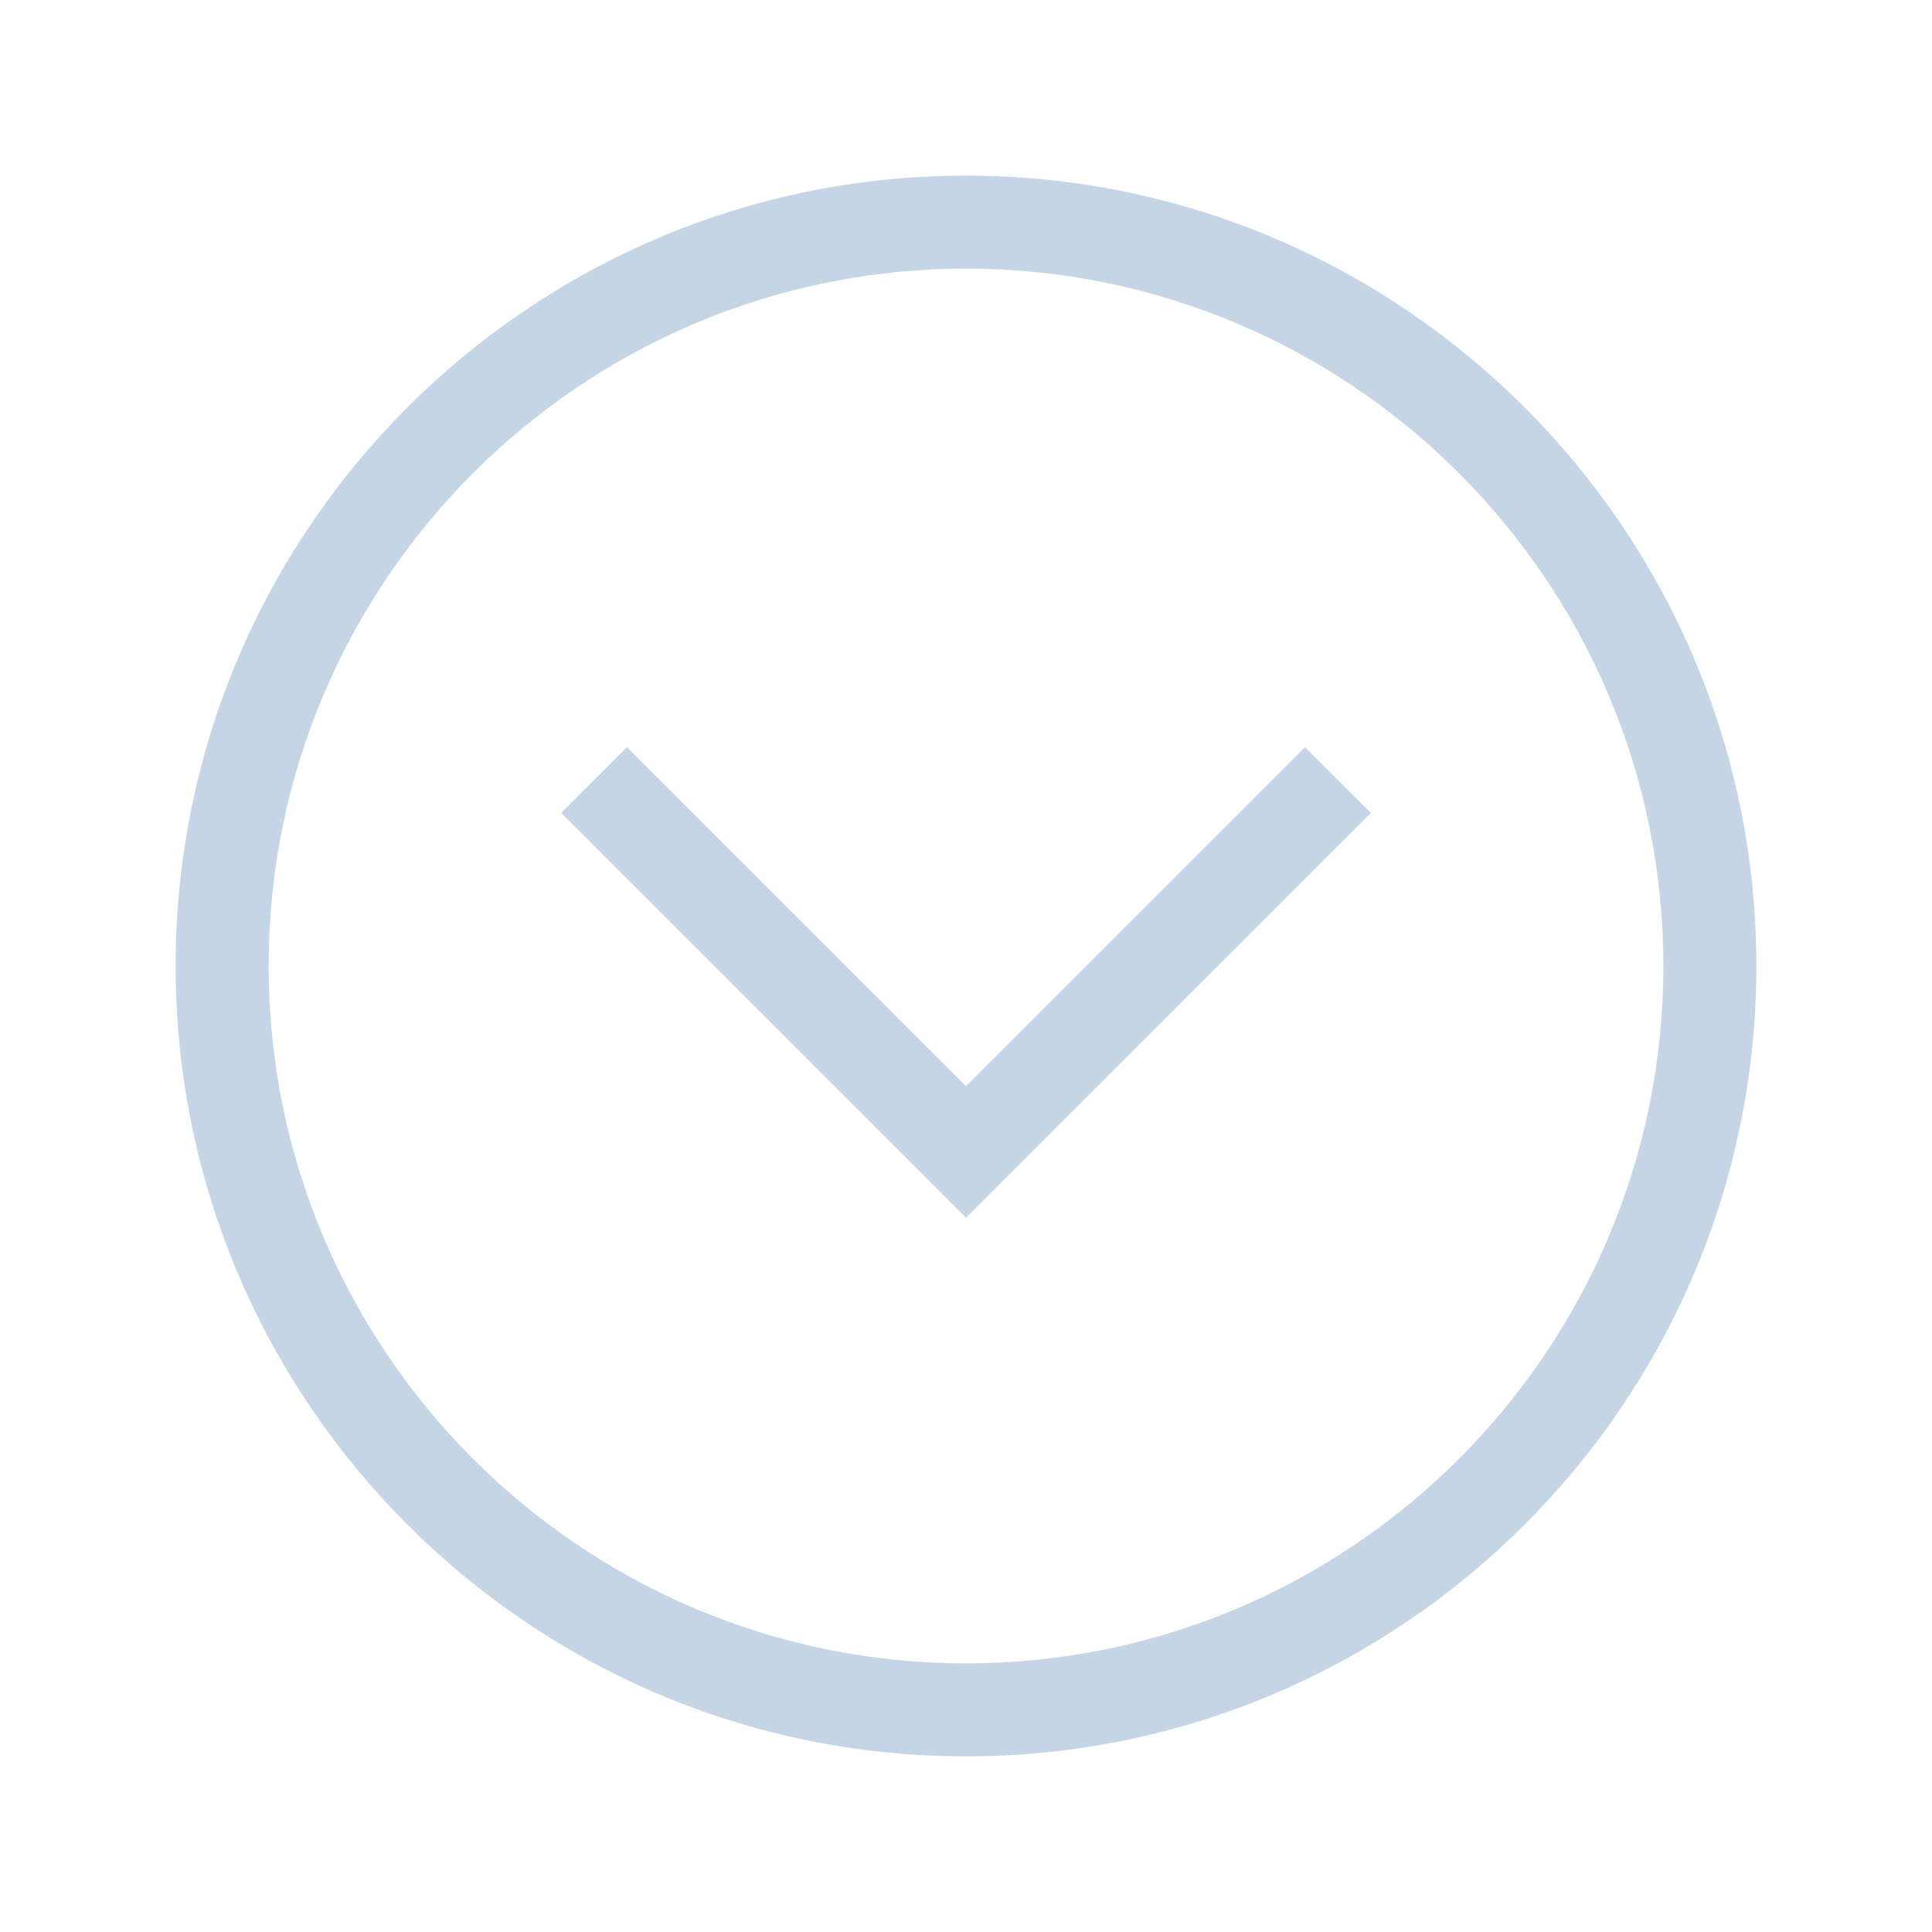 <?xml version="1.0" encoding="utf-8"?>
<svg width="22px" height="22px" viewBox="0 0 22 22" version="1.1" xmlns:xlink="http://www.w3.org/1999/xlink" xmlns="http://www.w3.org/2000/svg">
  <path d="M7.257 4.39L11.866 9L7.256 13.61L6.508 12.861L10.369 9L6.508 5.14L7.257 4.39L7.257 4.39ZM18 9C18 13.963 13.963 18 9 18C4.037 18 0 13.963 0 9C0 4.037 4.037 0 9 0C13.963 0 18 4.037 18 9ZM16.941 9C16.941 4.621 13.379 1.059 9 1.059C4.621 1.059 1.059 4.621 1.059 9C1.059 13.379 4.621 16.941 9 16.941C13.379 16.941 16.941 13.379 16.941 9Z" transform="matrix(-4.371139E-08 1 -1 -4.371139E-08 20 2)" id="Shape" fill="#C5D5E6" stroke="none" />
</svg>